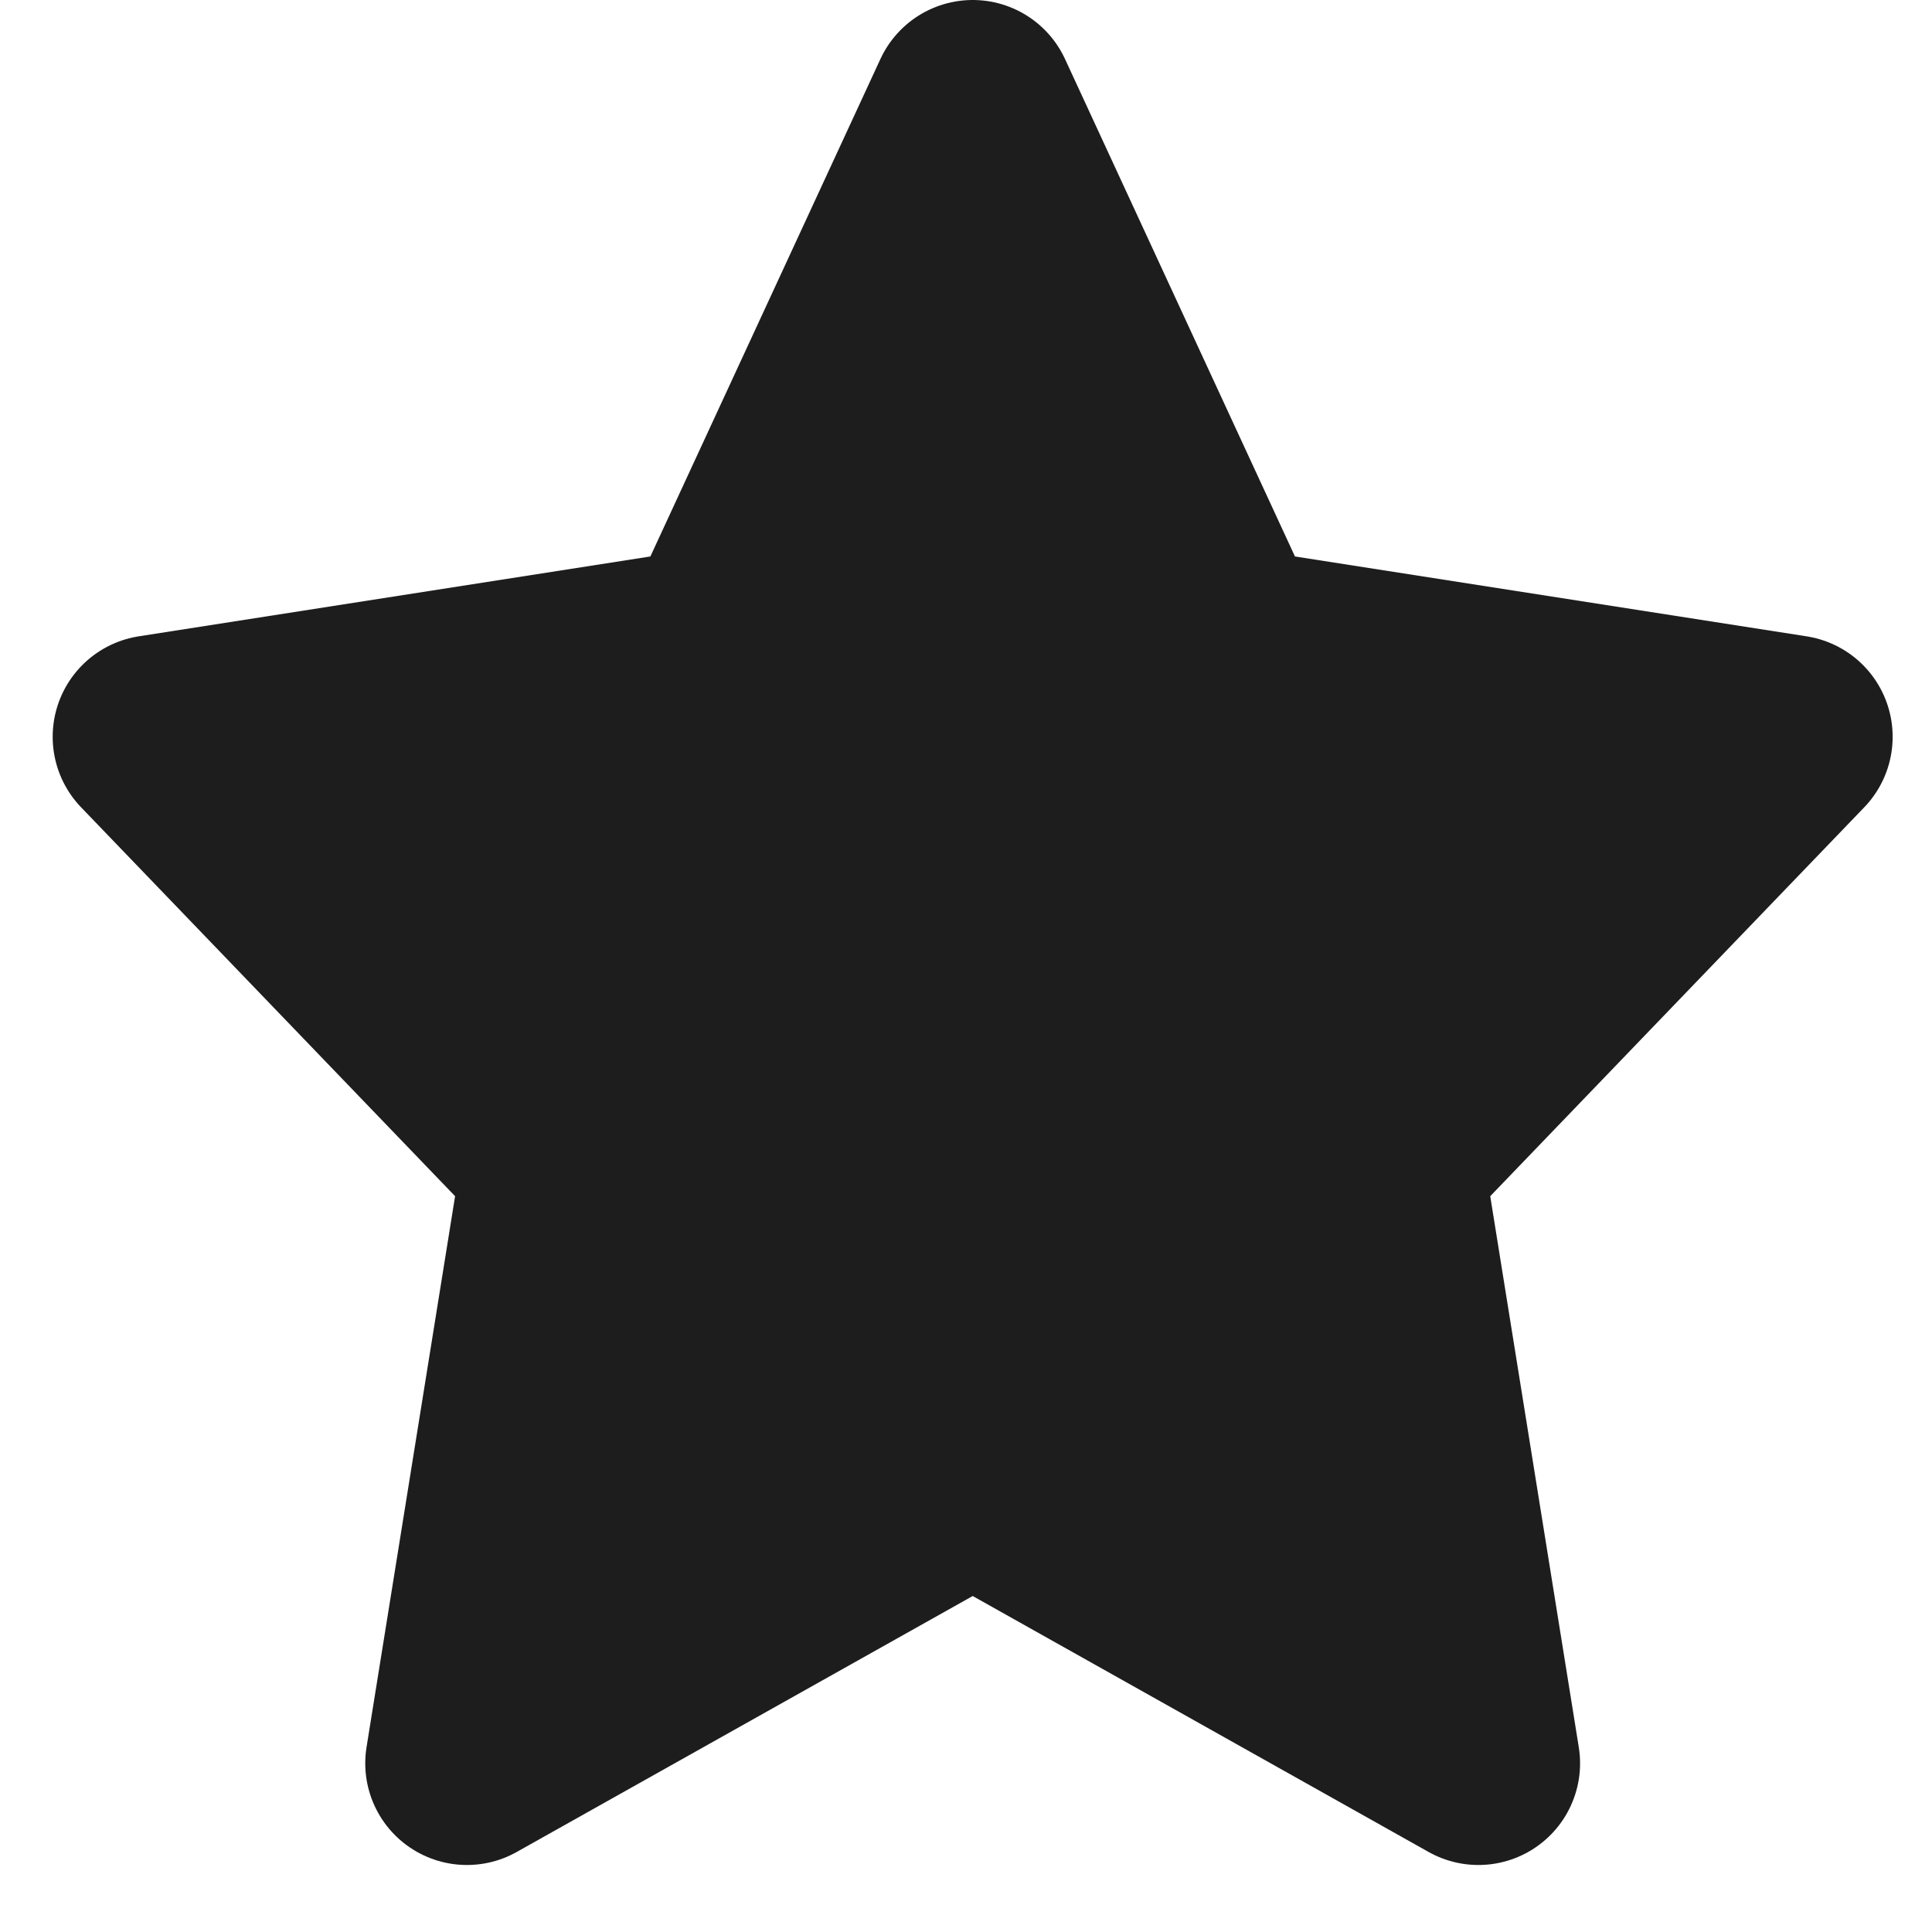 <svg width="19" height="19" viewBox="0 0 19 19" fill="none" xmlns="http://www.w3.org/2000/svg">
<path d="M9.566 1L12.052 6.378L17.613 7.246L13.589 11.43L14.539 17.341L9.566 14.549L4.592 17.341L5.542 11.43L1.518 7.246L7.079 6.378L9.566 1Z" fill="#1E1D1D" stroke="#1E1D1D" stroke-width="2" stroke-linecap="round" stroke-linejoin="round"/>
</svg>
